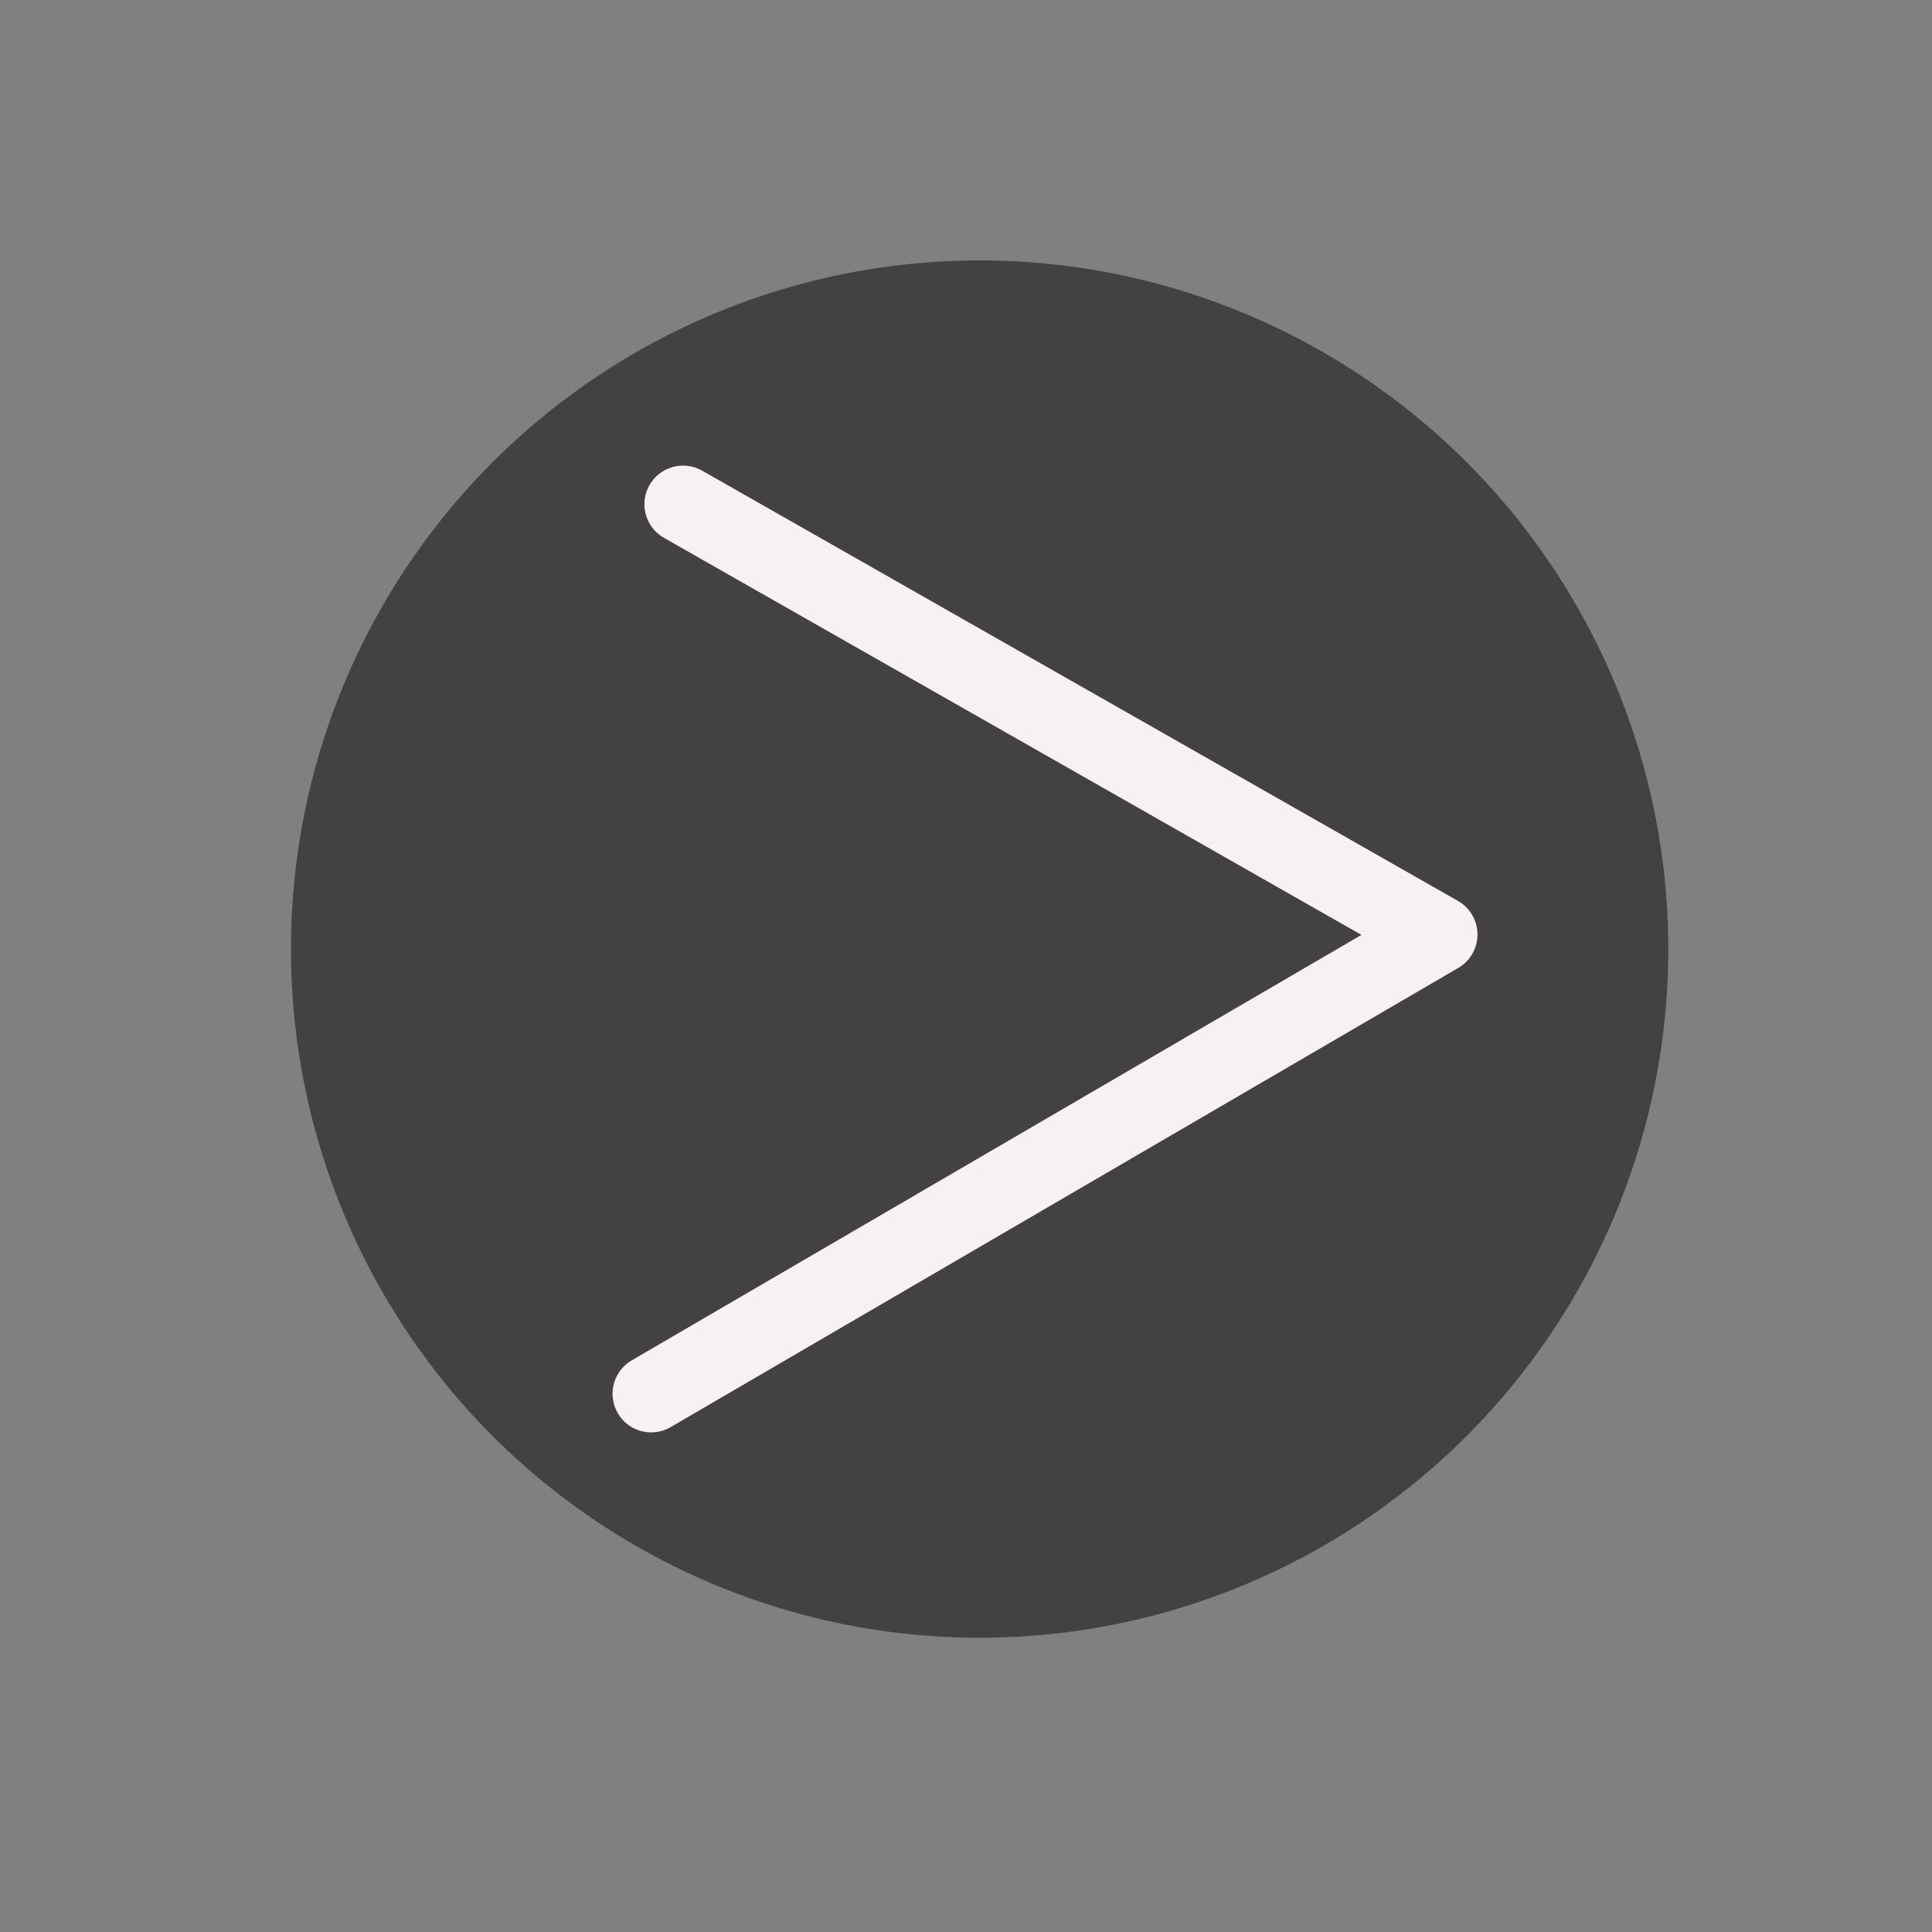 <?xml version="1.0" encoding="utf-8"?>
<!-- Generator: Adobe Illustrator 24.2.1, SVG Export Plug-In . SVG Version: 6.00 Build 0)  -->
<svg version="1.1" id="Layer_1" xmlns="http://www.w3.org/2000/svg" xmlns:xlink="http://www.w3.org/1999/xlink" x="0px" y="0px"
	 viewBox="0 0 200 200" style="enable-background:new 0 0 200 200;" xml:space="preserve">
<rect x="0" y="0" width="200" height="200" fill="#808080" stroke="none"/>
<style type="text/css">
	.st0{fill:none;stroke:#231F20;stroke-width:8;stroke-miterlimit:10;}
	.st1{fill:none;stroke:#231F20;stroke-width:8;stroke-linejoin:round;stroke-miterlimit:10;}
	.st2{fill:#231F20;}
	.st3{fill:none;stroke:#F9F7F8;stroke-width:8;stroke-miterlimit:10;}
	.st4{fill:none;stroke:#F9F7F8;stroke-width:8;stroke-linecap:round;stroke-miterlimit:10;}
	.st5{fill:#444143;}
	.st6{fill:none;stroke:#F7F0F5;stroke-width:8;stroke-linecap:round;stroke-linejoin:round;stroke-miterlimit:10;}
</style>
<circle class="st5" cx="101.41" cy="98.25" r="71.29"/>
<polyline class="st6" points="70.71,52.2 148.95,96.74 67.41,144.28 "/>
</svg>
